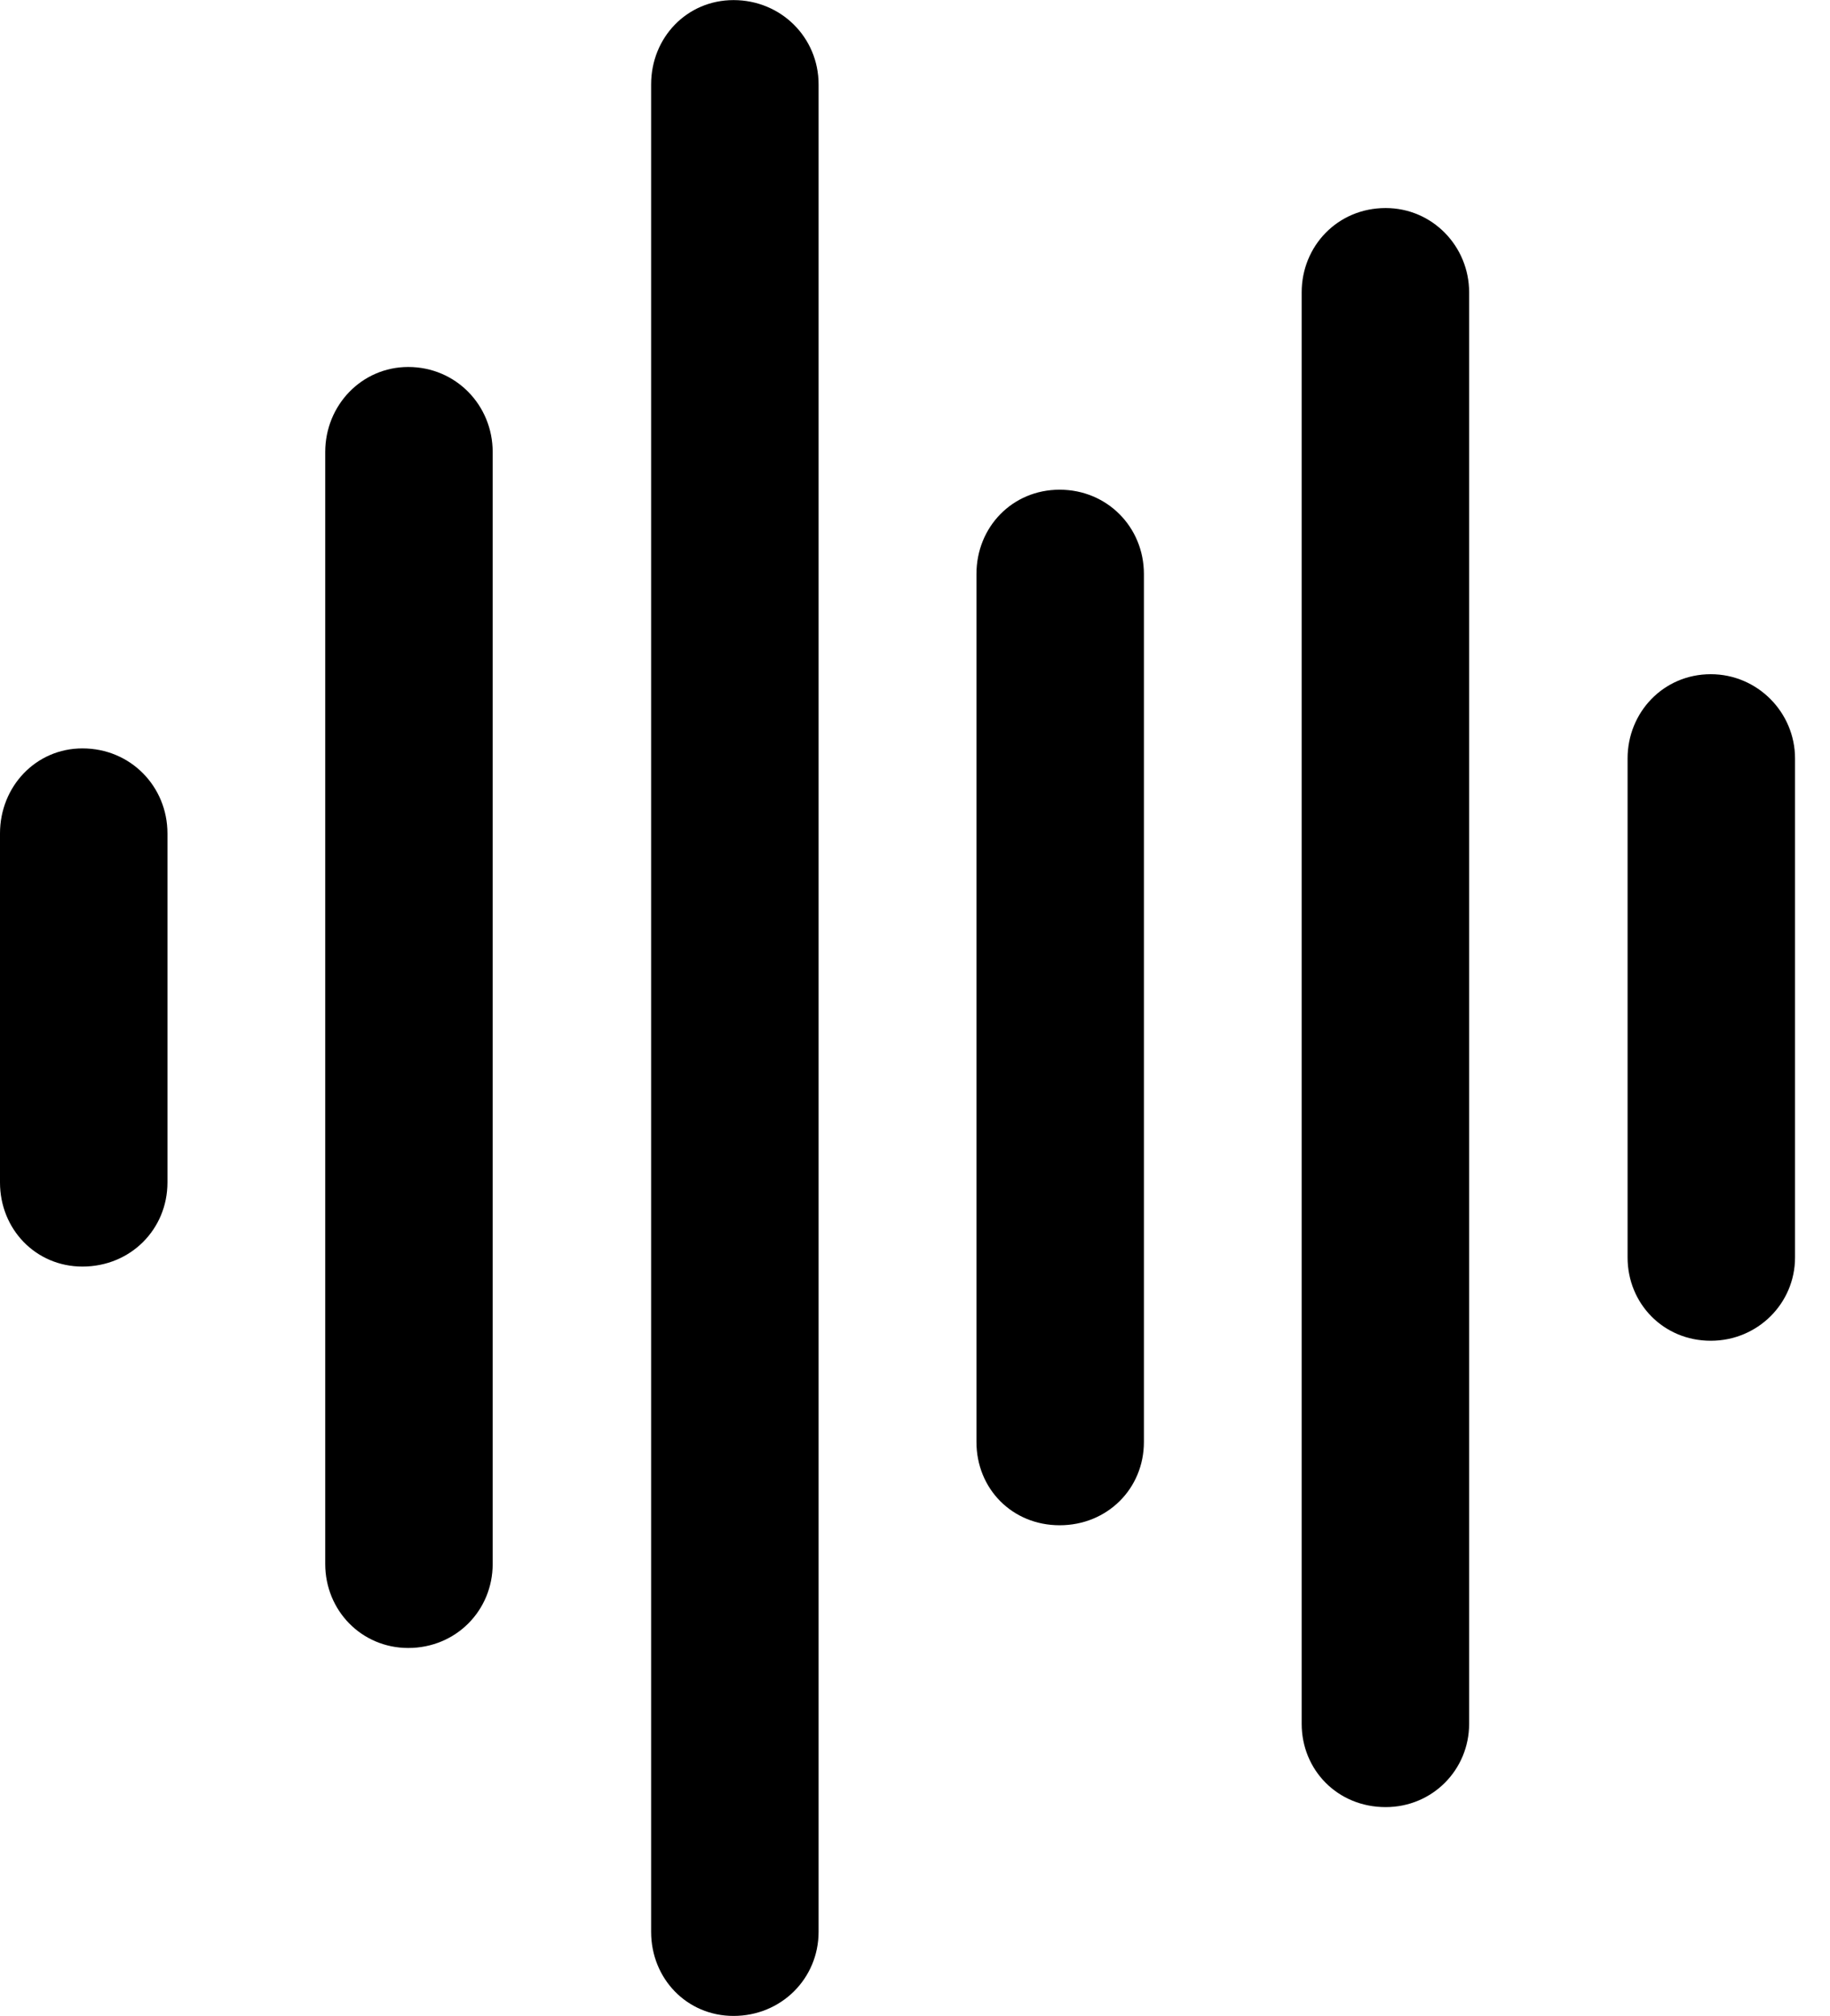 <svg height="20.815" width="18.895" xmlns="http://www.w3.org/2000/svg"><path d="m0 0h18.895v20.815h-18.895z" opacity="0"/><path d="m17.664 13.843c.483 0 .87-.385.87-.86v-5.152c0-.475-.387-.87-.87-.87-.49 0-.859.395-.859.87v5.152c0 .475.369.86.859.86z"/><path d="m14.307 18.658c.483 0 .862-.385.862-.86v-14.78c0-.475-.379-.87-.862-.87-.498 0-.867.395-.867.87v14.78c0 .475.369.86.867.86z"/><path d="m10.941 15.748c.491 0 .87-.377.87-.86v-8.962c0-.483-.379-.87-.87-.87-.49 0-.859.387-.859.87v8.962c0 .483.369.86.859.86z"/><path d="m7.574 20.814c.491 0 .878-.385.878-.868v-19.075c0-.483-.387-.87-.878-.87-.482 0-.851.387-.851.87v19.075c0 .483.369.868.851.868z"/><path d="m4.215 17.015c.491 0 .872-.385.872-.868v-11.48c0-.483-.38-.878-.872-.878-.48 0-.857.395-.857.878v11.48c0 .483.377.868.857.868z"/><path d="m.851 13.077c.499 0 .878-.387.878-.868v-3.604c0-.483-.379-.878-.878-.878-.482 0-.851.395-.851.878v3.604c0 .482.369.868.851.868z"/></svg>
